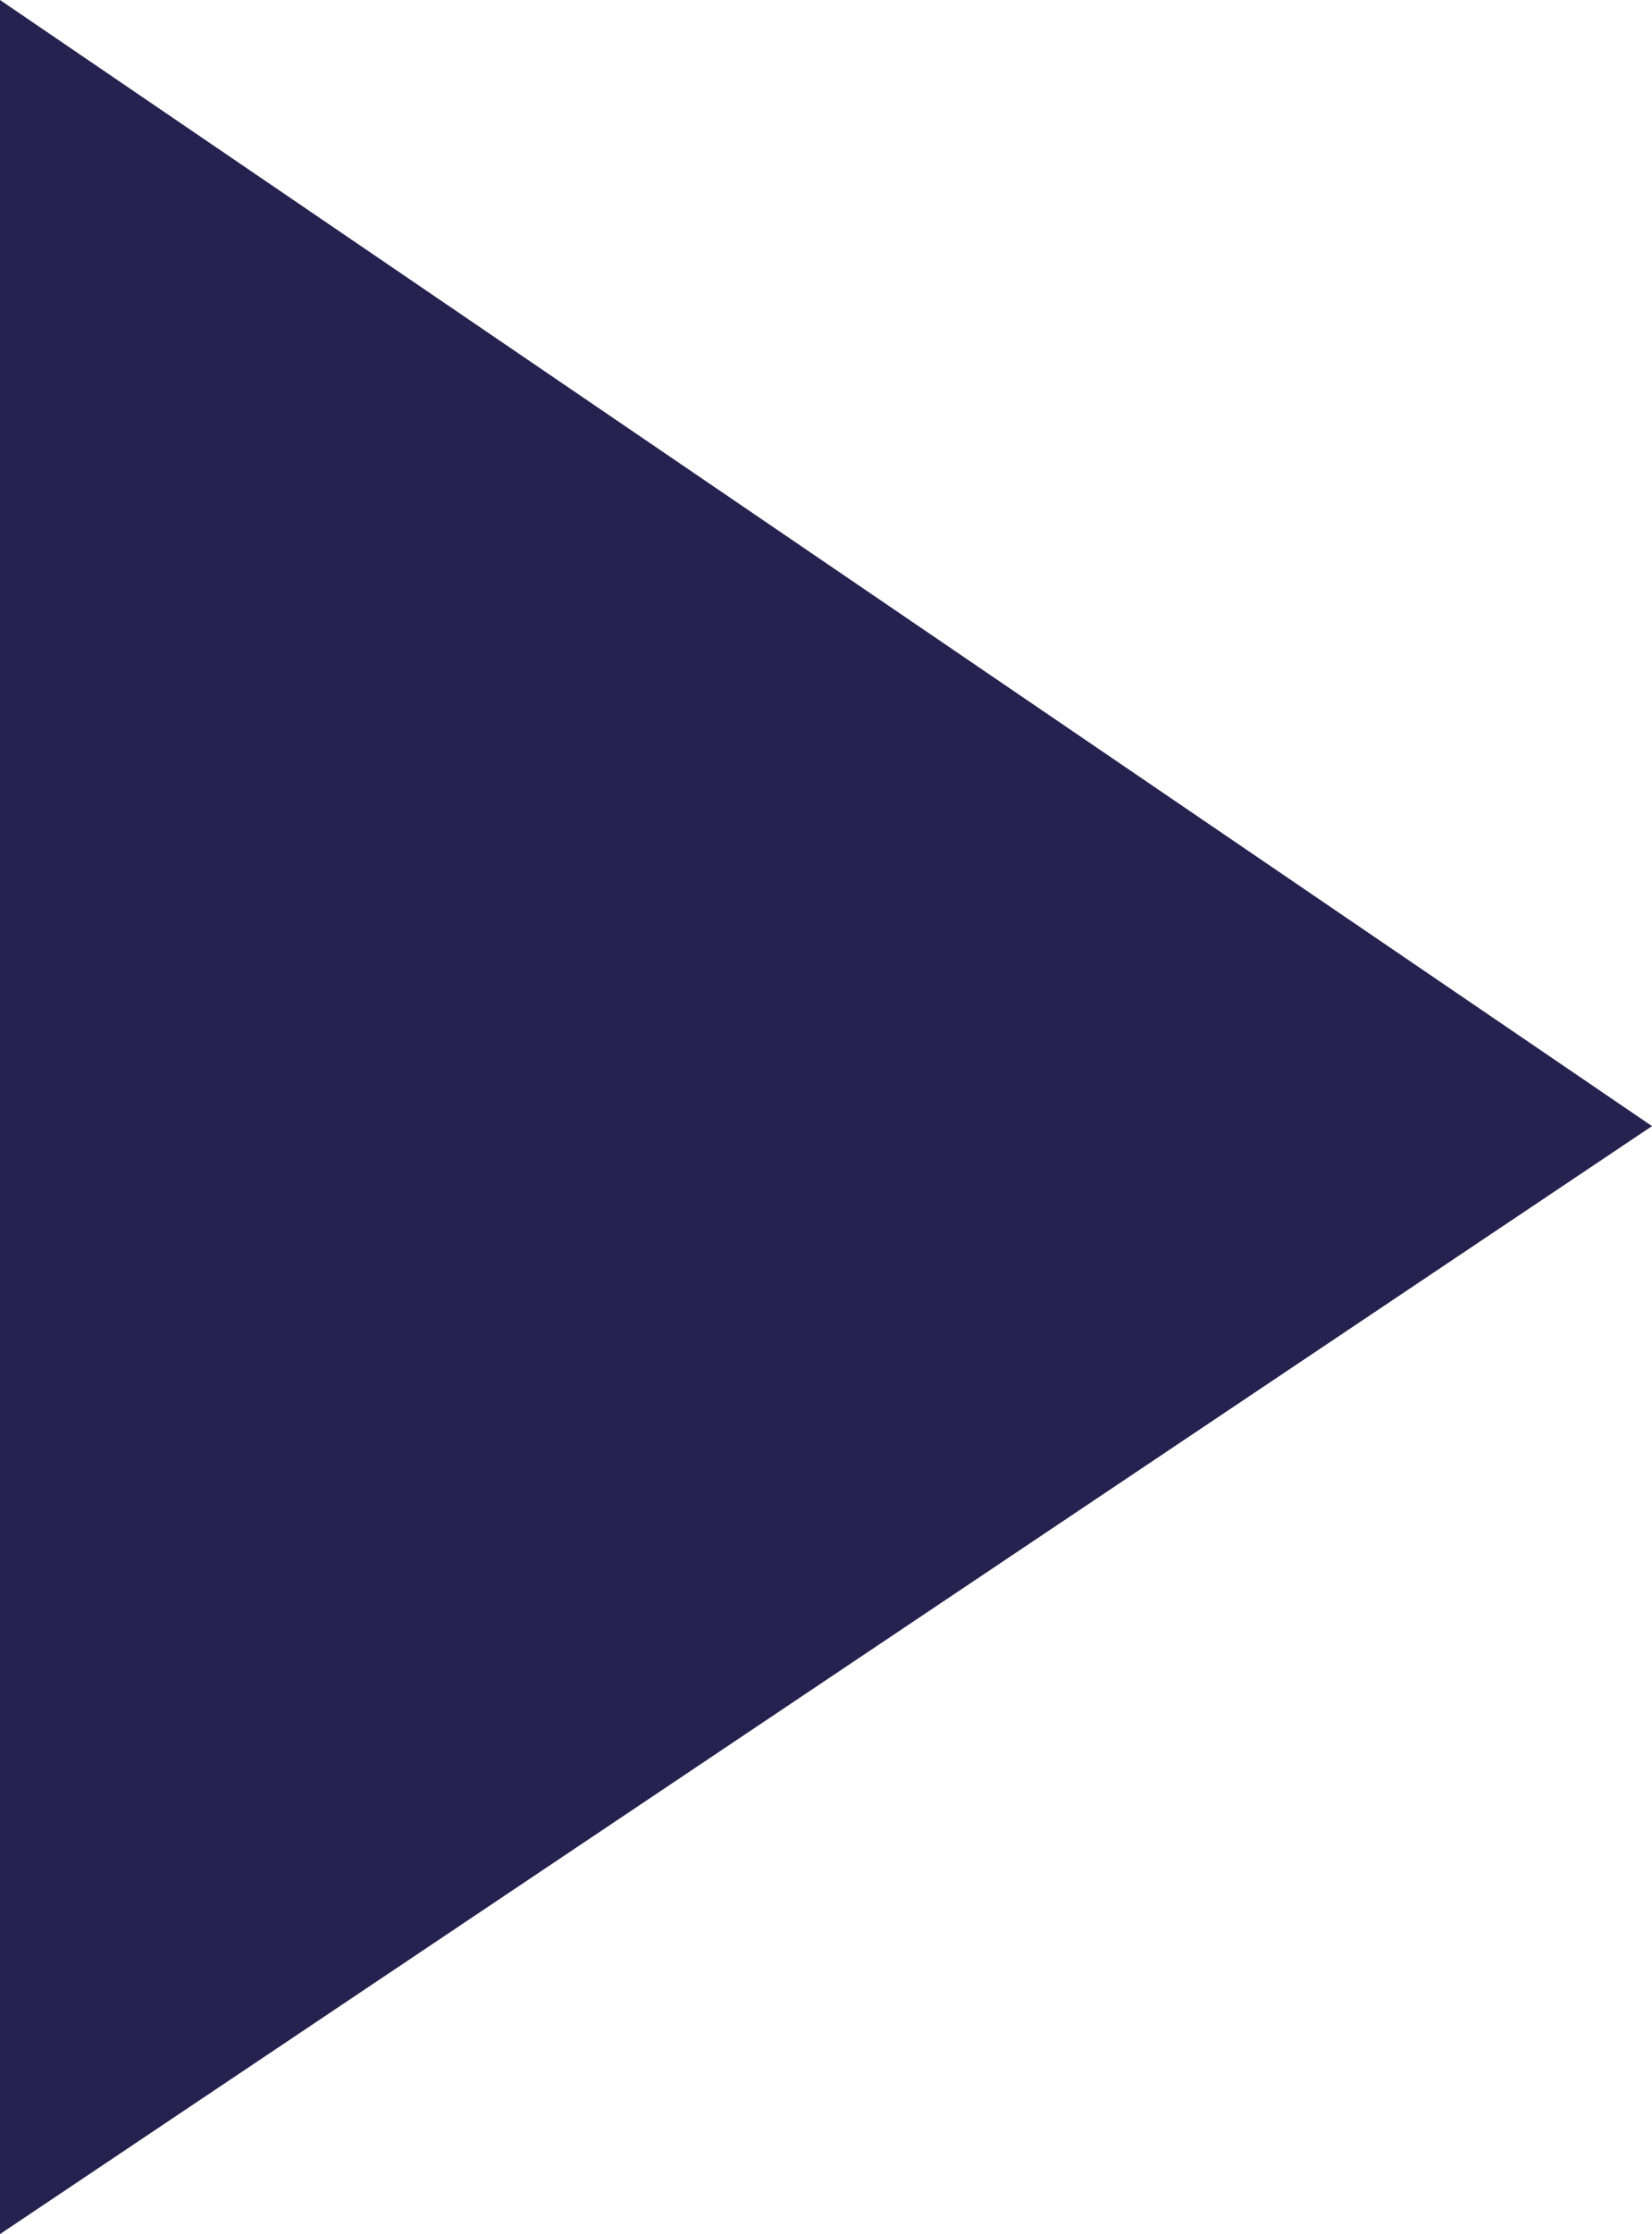 <?xml version="1.0" encoding="utf-8"?>
<!-- Generator: Adobe Illustrator 19.1.0, SVG Export Plug-In . SVG Version: 6.00 Build 0)  -->
<svg version="1.1" id="Слой_1" xmlns="http://www.w3.org/2000/svg" xmlns:xlink="http://www.w3.org/1999/xlink" x="0px" y="0px"
	 viewBox="0 0 9.1 12.3" style="enable-background:new 0 0 9.1 12.3;" xml:space="preserve">
<style type="text/css">
	.st0{fill:#25224F;}
</style>
<polygon class="st0" points="0,12.3 0,0 9.1,6.2 "/>
</svg>
